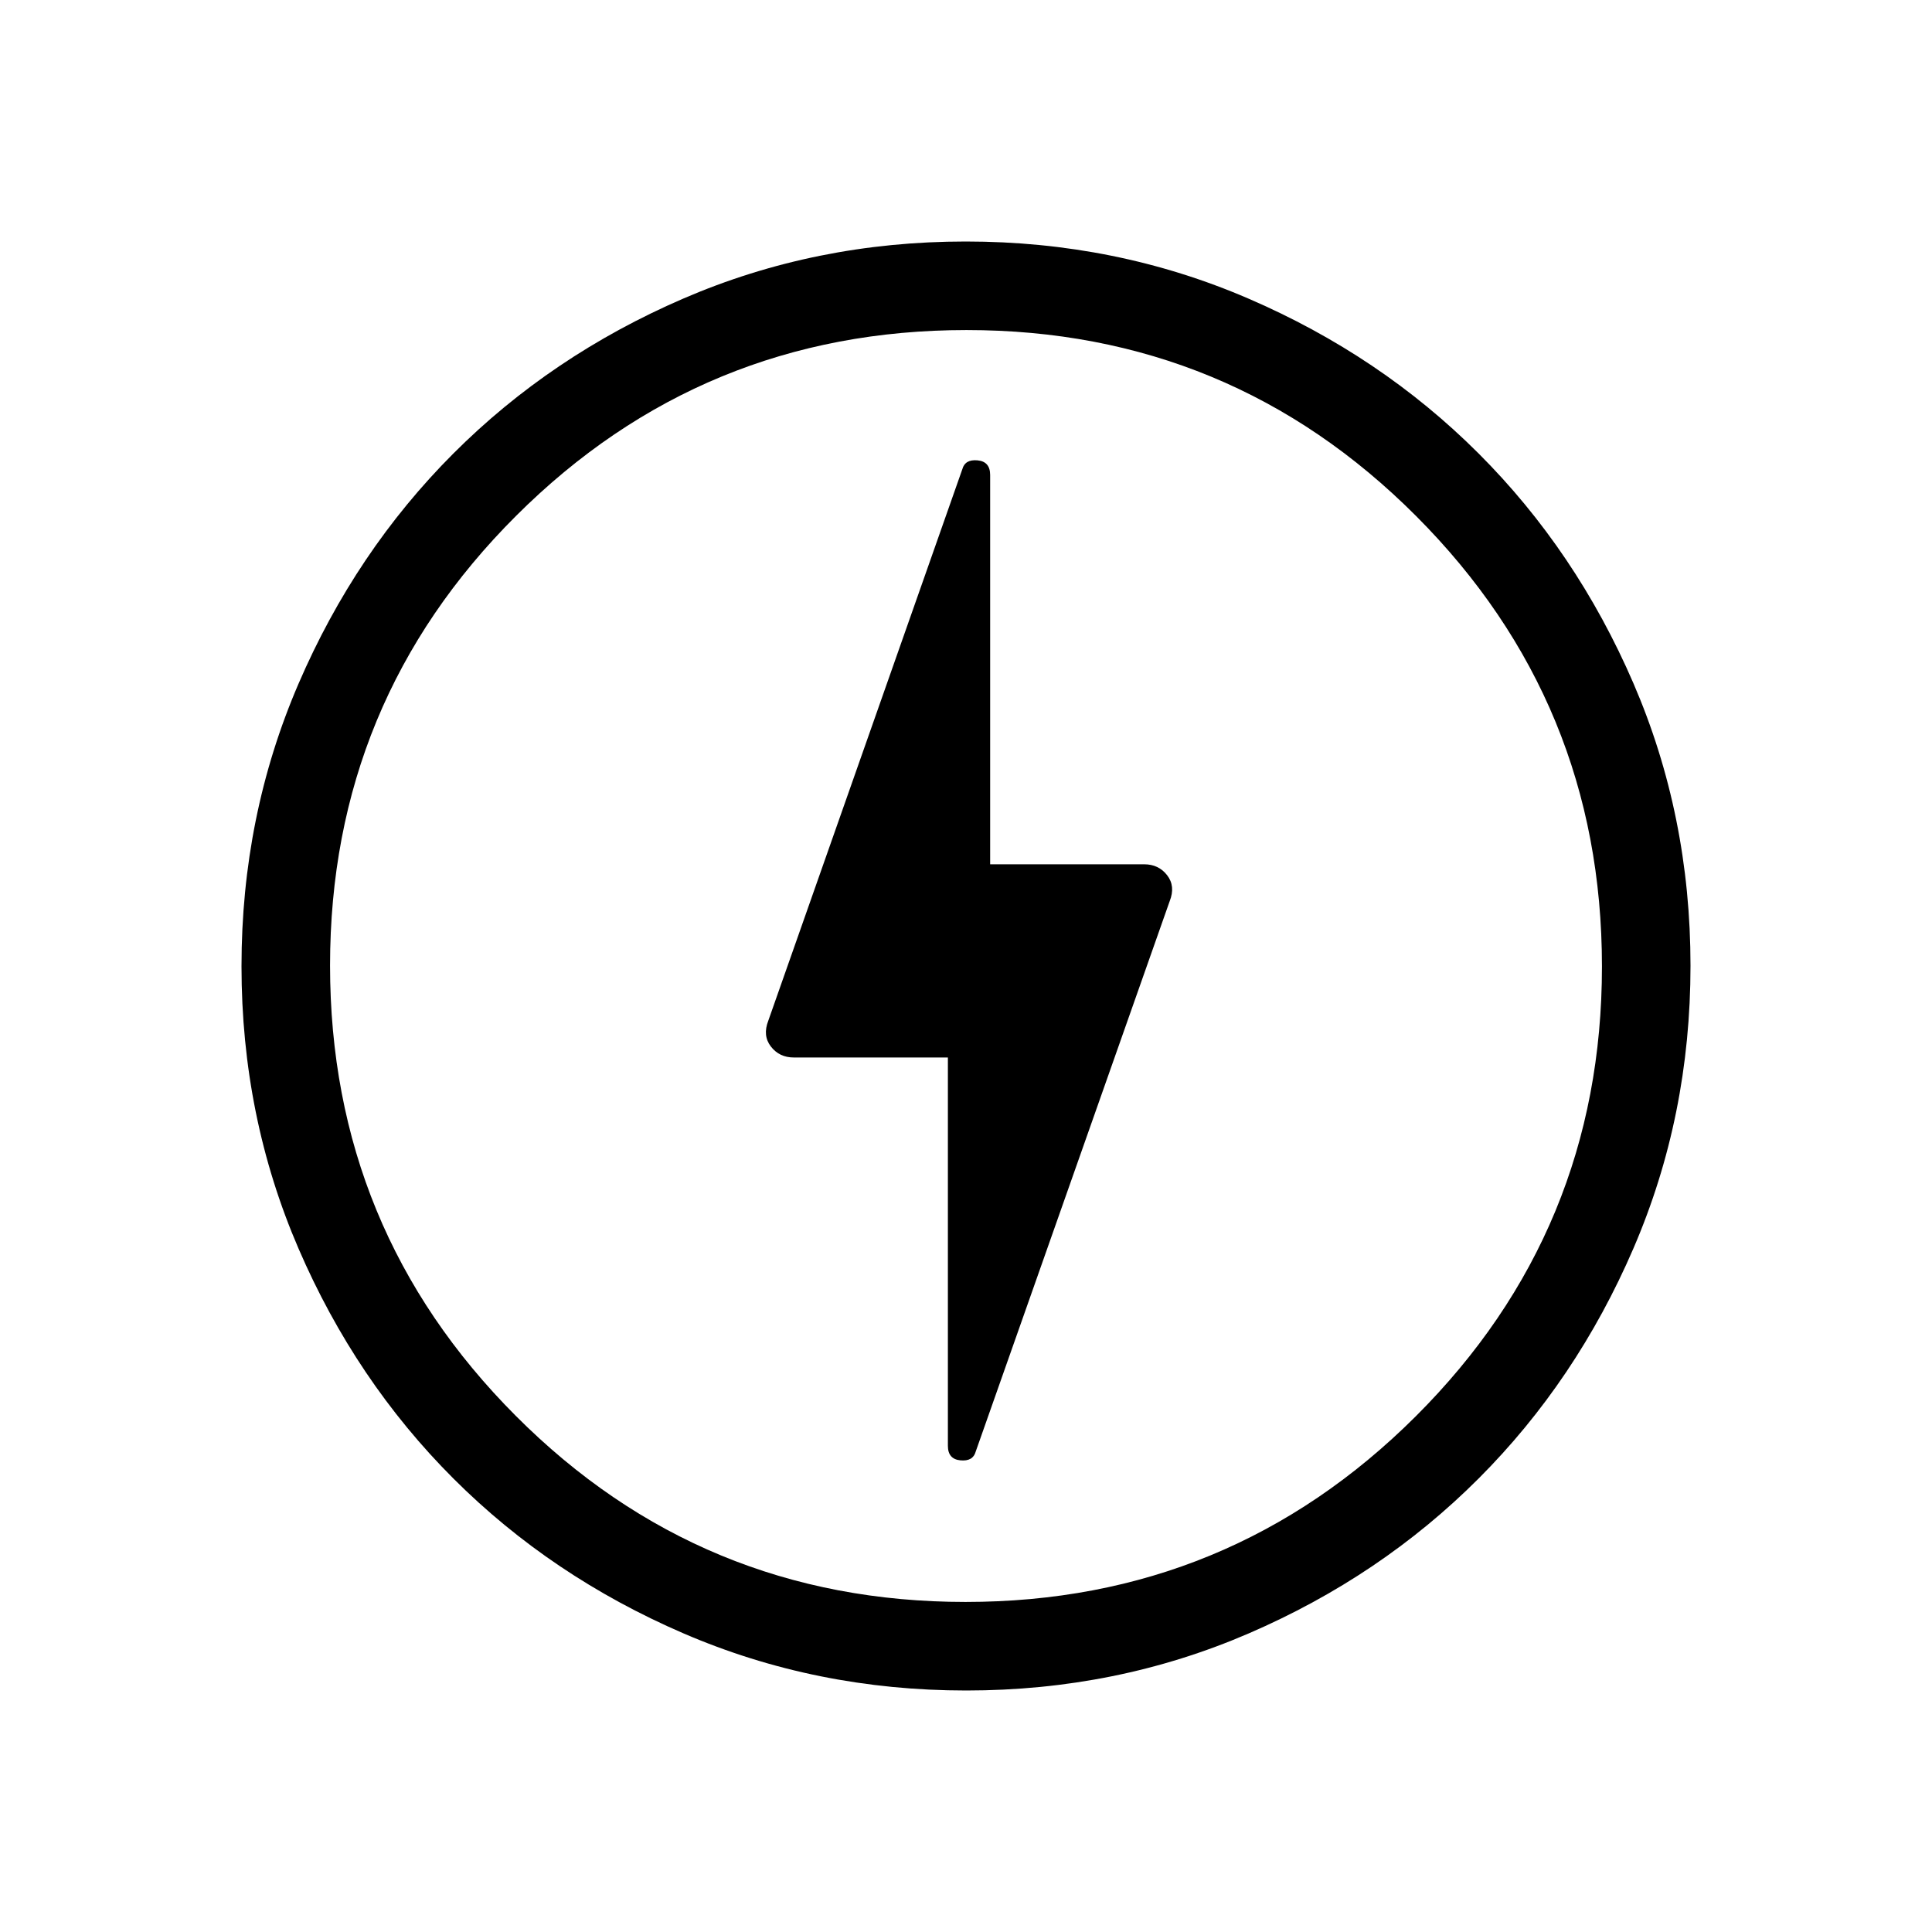 <svg xmlns="http://www.w3.org/2000/svg" height="20" viewBox="0 -960 960 960" width="20"><path d="m484.809-238.679 96.411-273.57q2.934-7.409-1.272-12.849-4.207-5.441-11.409-5.441H492V-723.98q0-6.678-6.231-7.272-6.23-.594-7.578 4.348L381.78-452.873q-2.934 7.454 1.272 12.894 4.207 5.441 11.409 5.441H471v192.96q0 6.62 6.231 7.215 6.23.594 7.578-4.316ZM480.134-120q-74.673 0-140.41-28.339-65.737-28.34-114.365-76.922-48.627-48.582-76.993-114.257Q120-405.194 120-479.866q0-74.673 28.339-140.41 28.34-65.737 76.922-114.365 48.582-48.627 114.257-76.993Q405.194-840 479.866-840q74.673 0 140.41 28.339 65.737 28.34 114.365 76.922 48.627 48.582 76.993 114.257Q840-554.806 840-480.134q0 74.673-28.339 140.41-28.34 65.737-76.922 114.365-48.582 48.627-114.257 76.993Q554.806-120 480.134-120ZM480-480Zm-.238 316Q611-164 703.5-256.262q92.5-92.261 92.5-223.5Q796-611 703.738-703.5q-92.261-92.5-223.5-92.5Q349-796 256.5-703.738q-92.5 92.261-92.5 223.5Q164-349 256.262-256.5q92.261 92.5 223.5 92.5Z"/></svg>